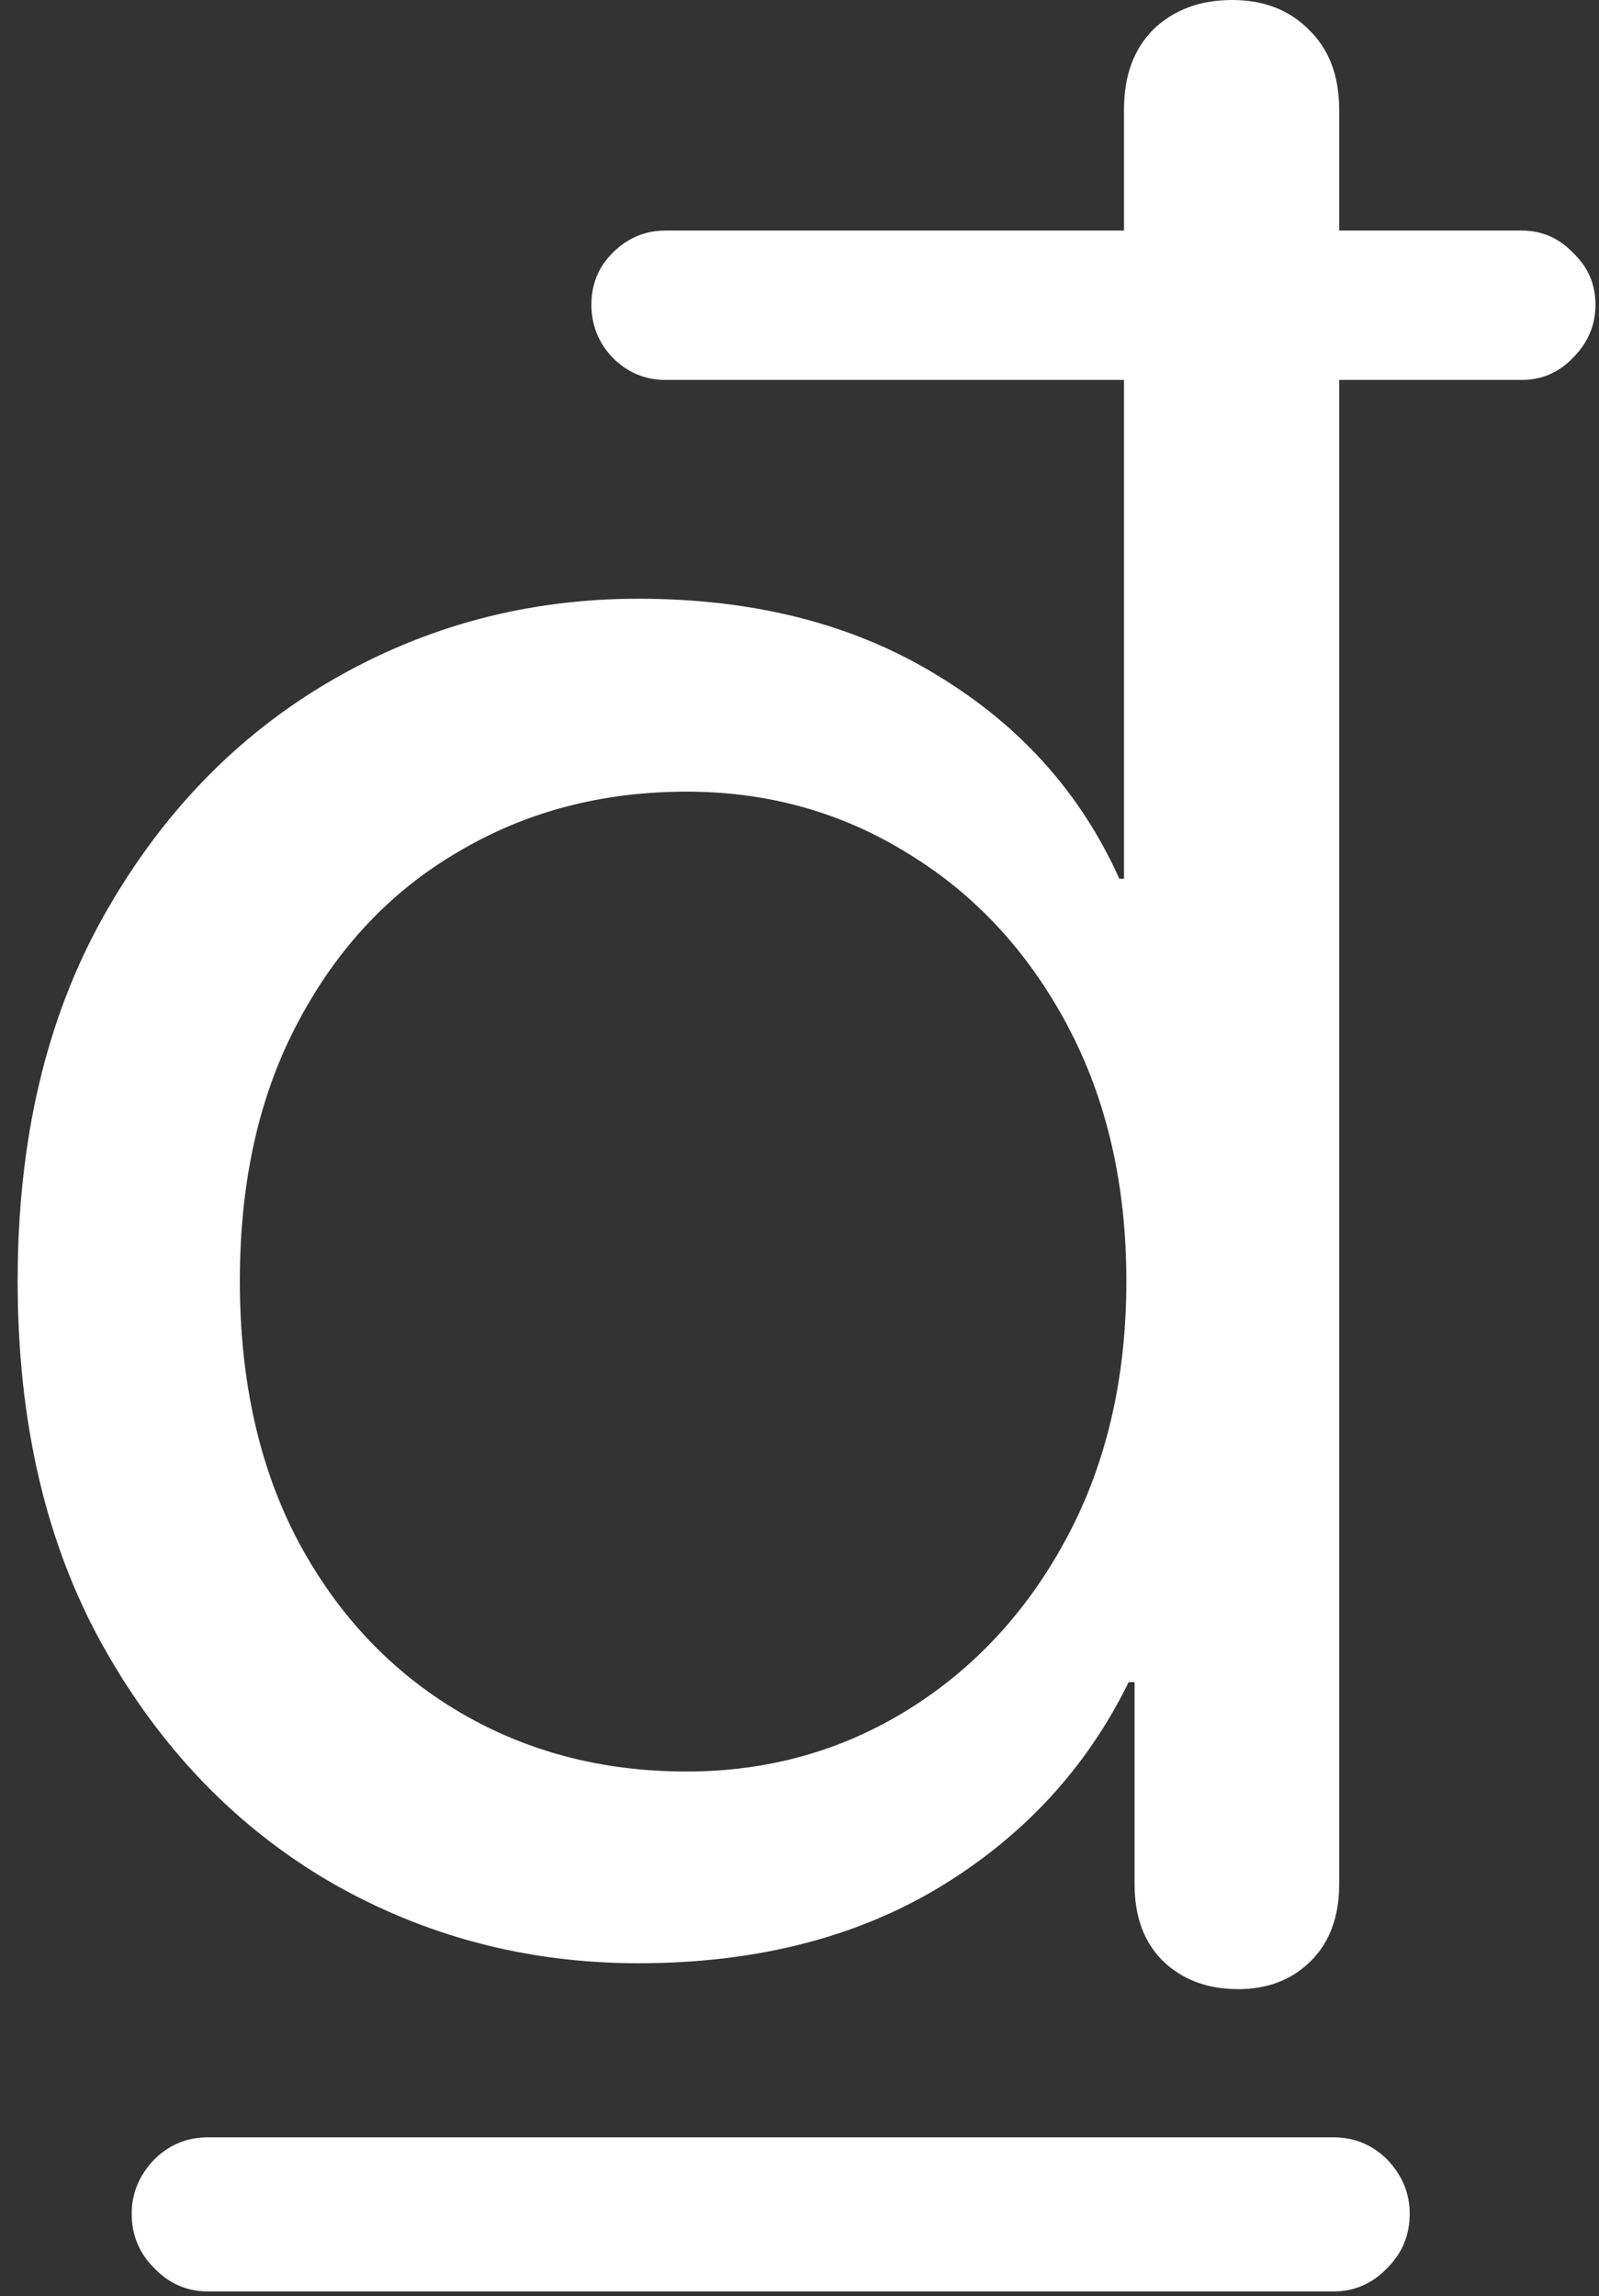 <svg width="85" height="122" viewBox="0 0 85 122" fill="none" xmlns="http://www.w3.org/2000/svg">
<rect x="0" y="0" width="85" height="122" fill="#333333" stroke="none"/>
<path d="M33.938 104.312C40.104 104.312 45.417 102.979 49.875 100.312C54.375 97.604 57.75 93.958 60 89.375H60.312V100.125C60.312 101.833 60.812 103.188 61.812 104.188C62.854 105.188 64.188 105.688 65.812 105.688C67.396 105.688 68.688 105.188 69.688 104.188C70.688 103.188 71.188 101.833 71.188 100.125V5.812C71.188 4.021 70.646 2.604 69.562 1.562C68.521 0.521 67.167 0 65.5 0C63.792 0 62.396 0.521 61.312 1.562C60.271 2.604 59.75 4.021 59.75 5.812V46.688H59.5C57.458 42.146 54.229 38.542 49.812 35.875C45.396 33.167 40.104 31.812 33.938 31.812C28.021 31.812 22.562 33.271 17.562 36.188C12.562 39.104 8.542 43.271 5.5 48.688C2.458 54.104 0.938 60.562 0.938 68.062C0.938 75.604 2.458 82.083 5.5 87.5C8.542 92.917 12.562 97.083 17.562 100C22.562 102.875 28.021 104.312 33.938 104.312ZM36.5 94.125C32 94.125 27.958 93.062 24.375 90.938C20.792 88.812 17.958 85.812 15.875 81.938C13.792 78.021 12.75 73.396 12.75 68.062C12.75 62.729 13.792 58.125 15.875 54.25C17.958 50.333 20.792 47.333 24.375 45.25C27.958 43.125 32 42.062 36.5 42.062C40.833 42.062 44.771 43.167 48.312 45.375C51.854 47.542 54.667 50.583 56.75 54.5C58.833 58.417 59.875 62.938 59.875 68.062C59.875 73.188 58.833 77.708 56.75 81.625C54.667 85.542 51.854 88.604 48.312 90.812C44.771 93.021 40.833 94.125 36.5 94.125ZM31.438 16.188C31.438 17.271 31.812 18.208 32.562 19C33.354 19.792 34.292 20.188 35.375 20.188H80.875C81.958 20.188 82.875 19.792 83.625 19C84.417 18.208 84.812 17.271 84.812 16.188C84.812 15.104 84.417 14.188 83.625 13.438C82.875 12.646 81.958 12.25 80.875 12.25H35.375C34.292 12.25 33.354 12.646 32.562 13.438C31.812 14.188 31.438 15.104 31.438 16.188ZM7 117.625C7 118.75 7.396 119.708 8.188 120.5C8.979 121.333 9.938 121.75 11.062 121.75H70.875C72 121.75 72.958 121.333 73.75 120.5C74.542 119.708 74.938 118.75 74.938 117.625C74.938 116.542 74.542 115.583 73.75 114.75C72.958 113.958 72 113.562 70.875 113.562H11.062C9.938 113.562 8.979 113.958 8.188 114.75C7.396 115.583 7 116.542 7 117.625Z" fill="white"/>
</svg>
